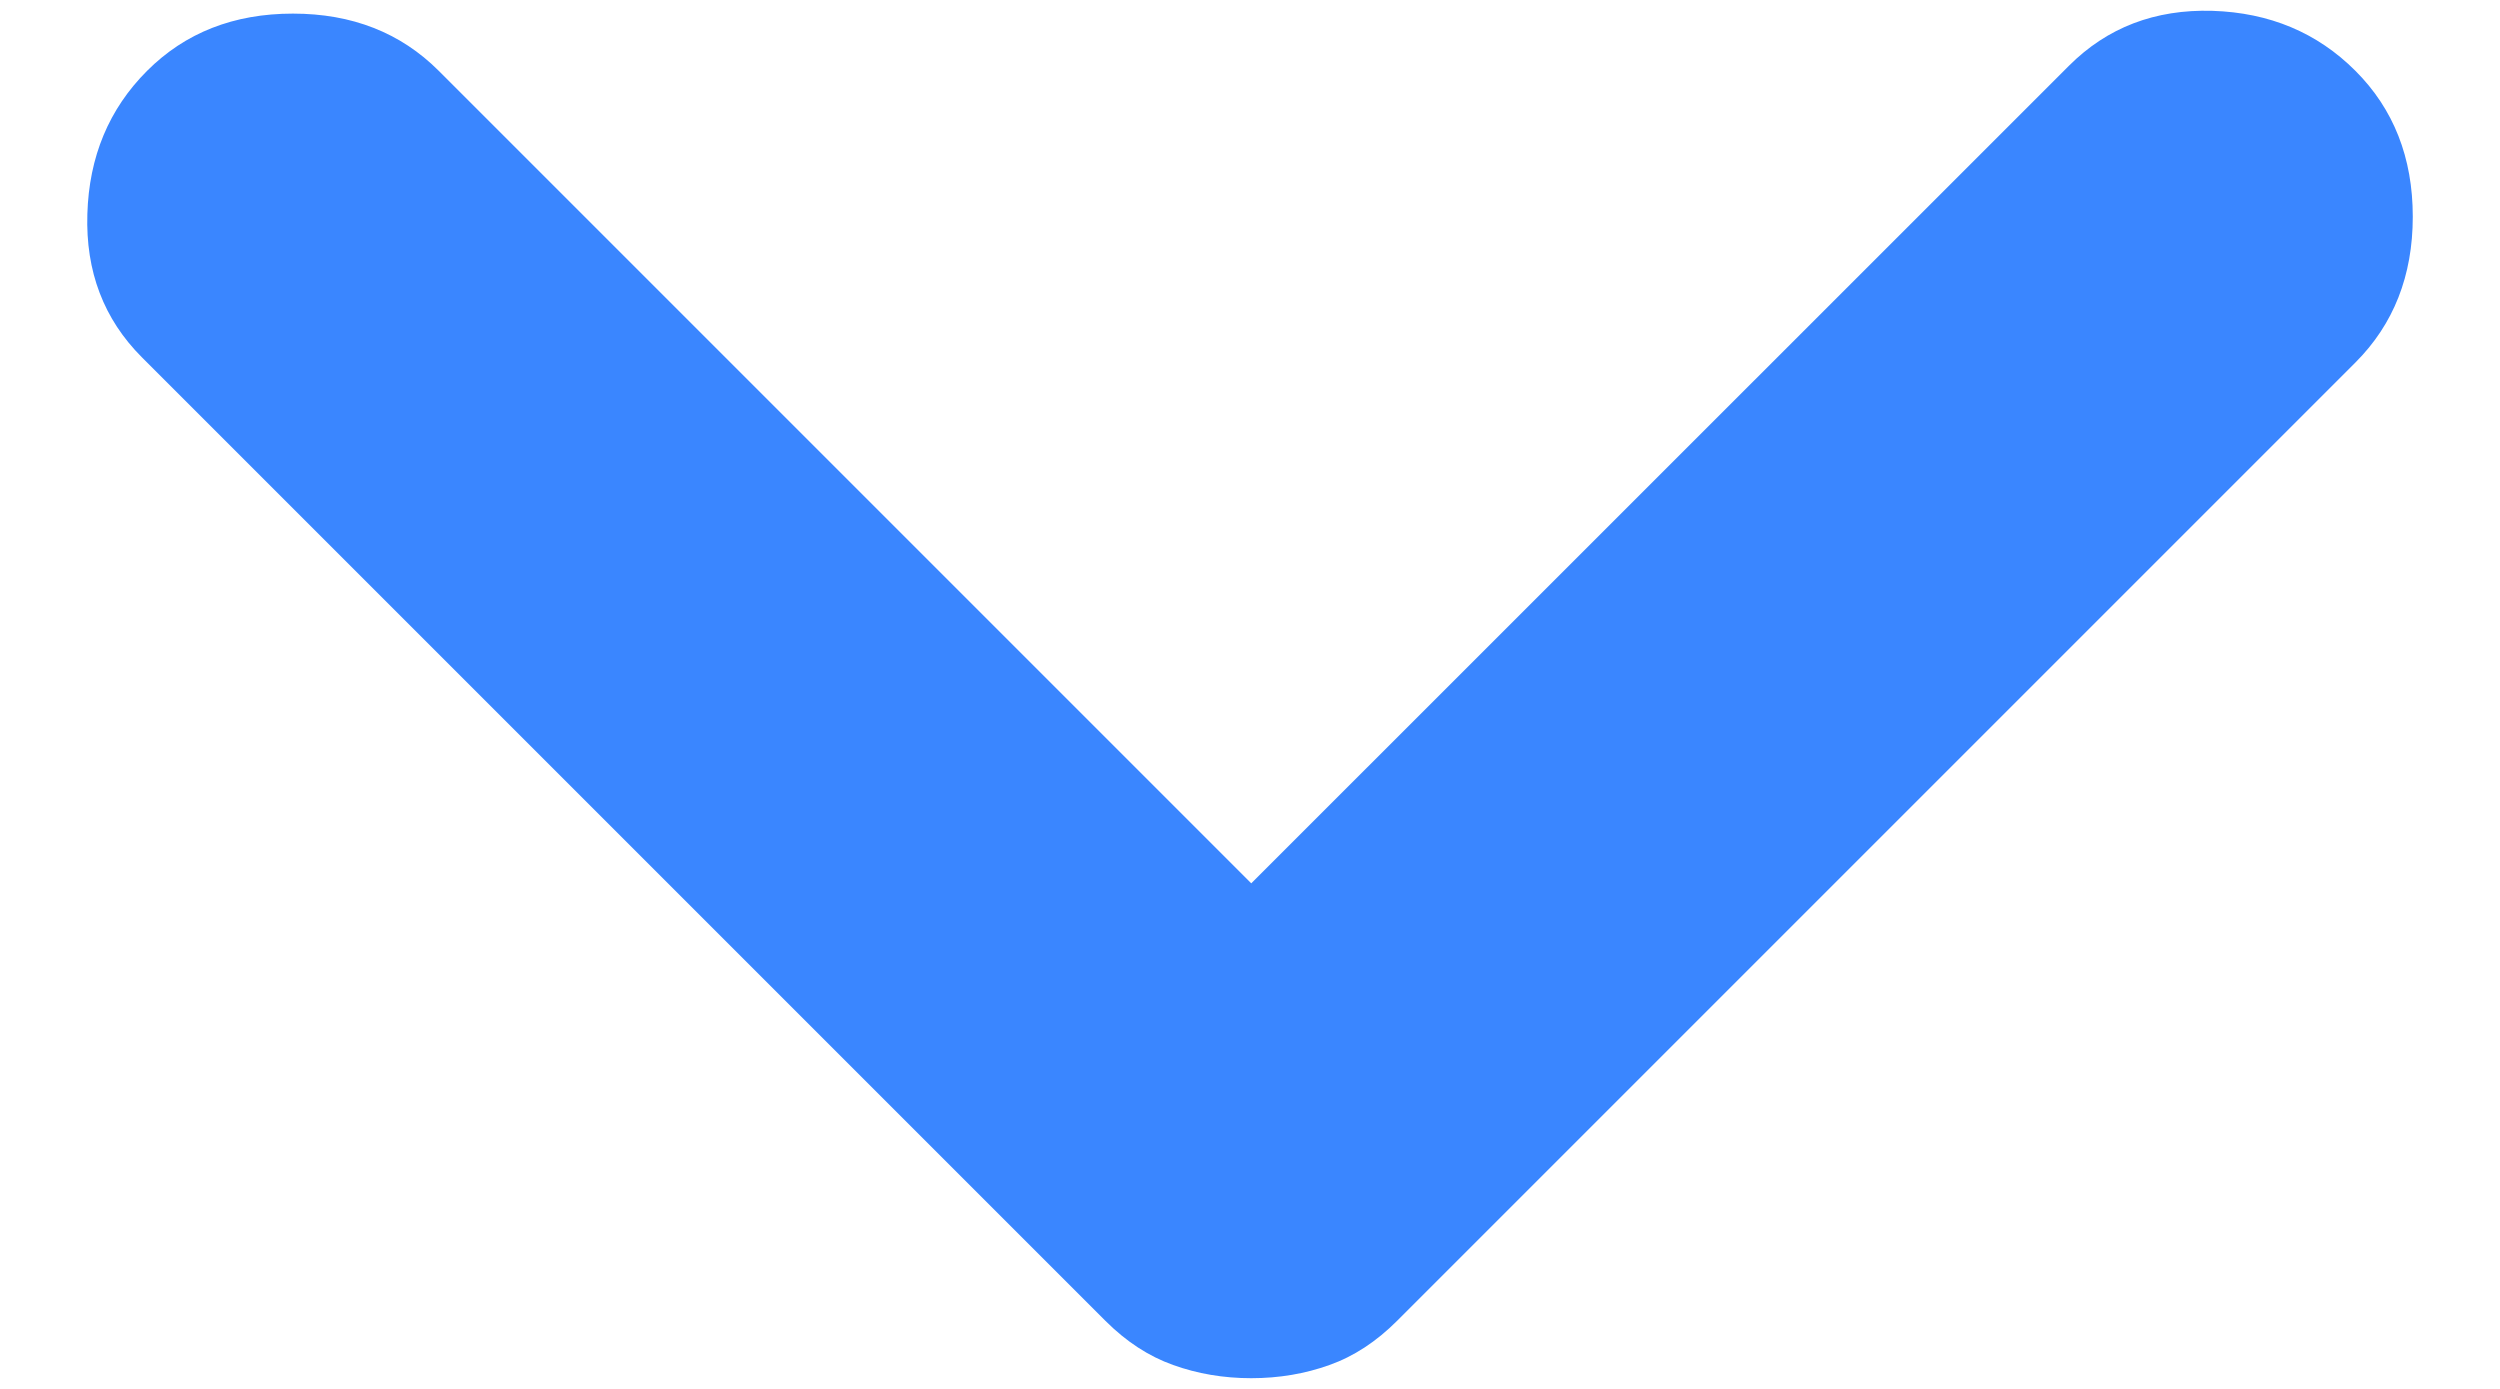 <svg width="18" height="10" viewBox="0 0 18 10" fill="none" xmlns="http://www.w3.org/2000/svg">
<path d="M9.009 9.923C8.809 9.923 8.622 9.891 8.447 9.828C8.272 9.766 8.109 9.66 7.959 9.51L1.022 2.573C0.747 2.298 0.616 1.954 0.629 1.541C0.641 1.129 0.784 0.785 1.059 0.51C1.334 0.235 1.684 0.098 2.109 0.098C2.534 0.098 2.884 0.235 3.159 0.51L9.009 6.36L14.897 0.473C15.172 0.198 15.516 0.066 15.929 0.078C16.341 0.091 16.684 0.235 16.959 0.51C17.234 0.785 17.372 1.135 17.372 1.56C17.372 1.985 17.234 2.335 16.959 2.61L10.059 9.51C9.909 9.66 9.747 9.766 9.572 9.828C9.397 9.891 9.209 9.923 9.009 9.923Z" fill="#3A86FF"/>
</svg>
